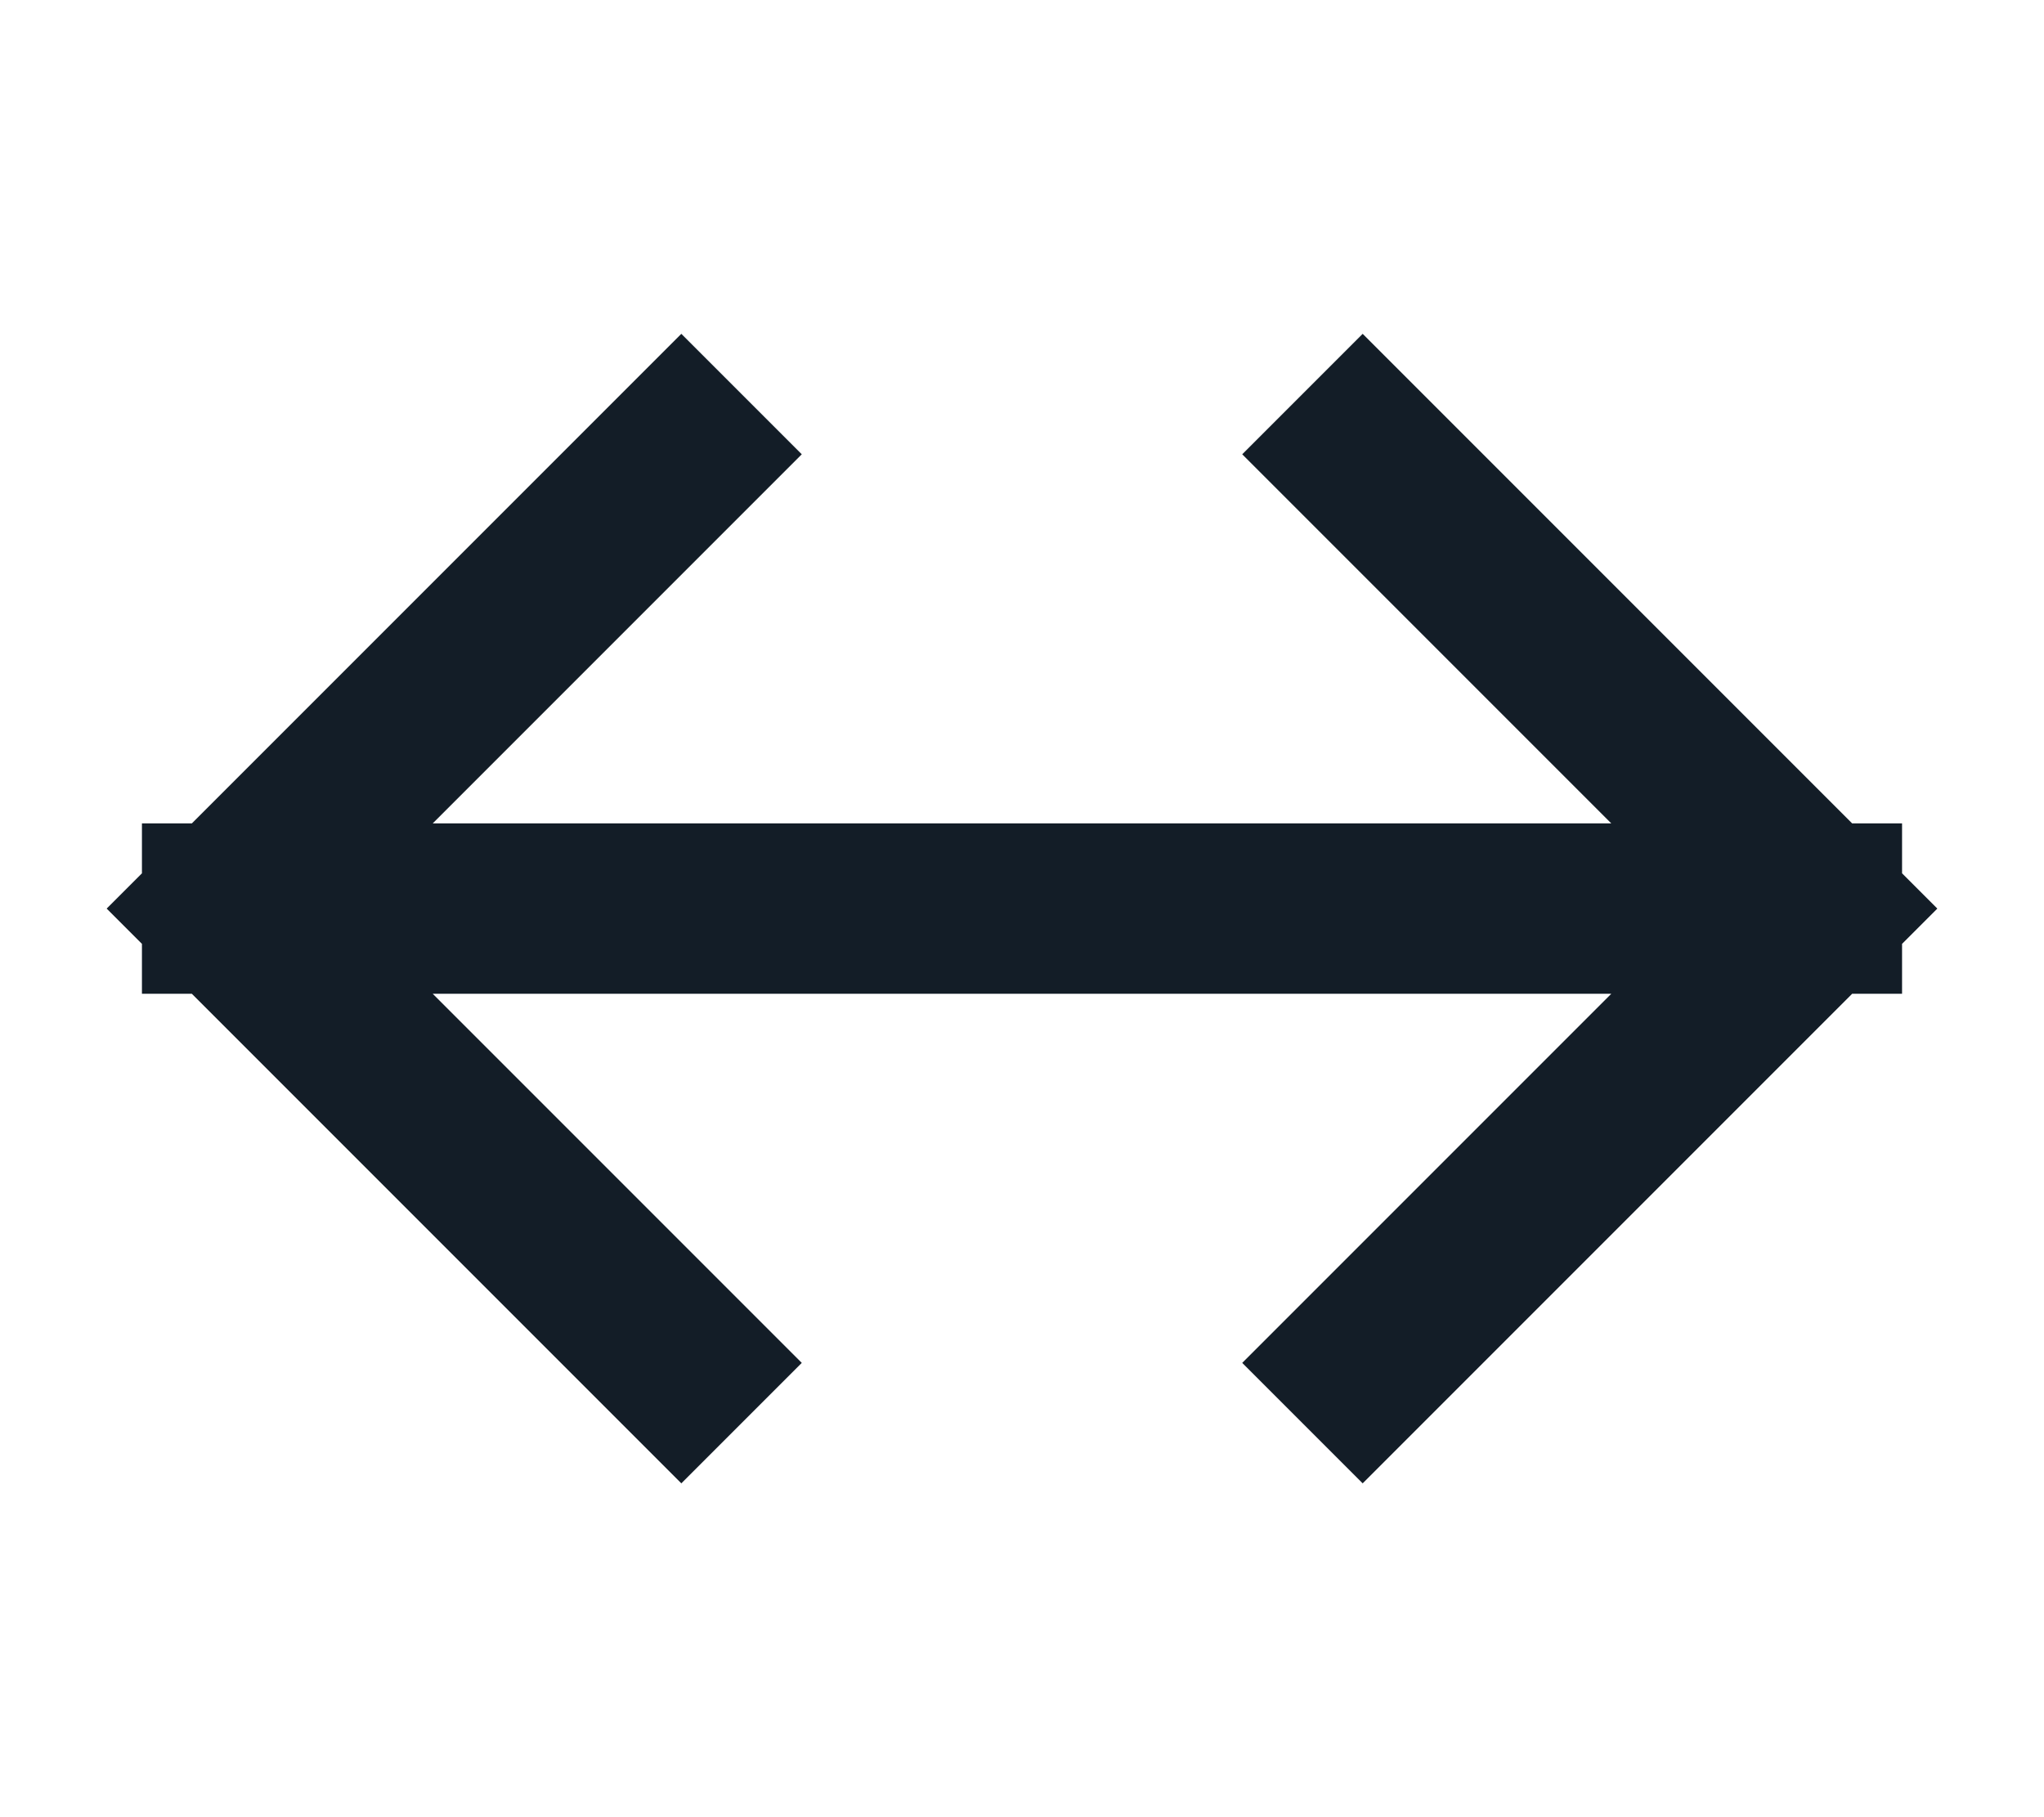 <svg width="18" height="16" viewBox="0 0 18 16" fill="none" xmlns="http://www.w3.org/2000/svg">
<path d="M16 8L2 8M16 8L12 4M16 8L12 12M2 8L6 4M2 8L6 12" stroke="#131D27" stroke-width="1.5" stroke-linecap="square"/>
</svg>

